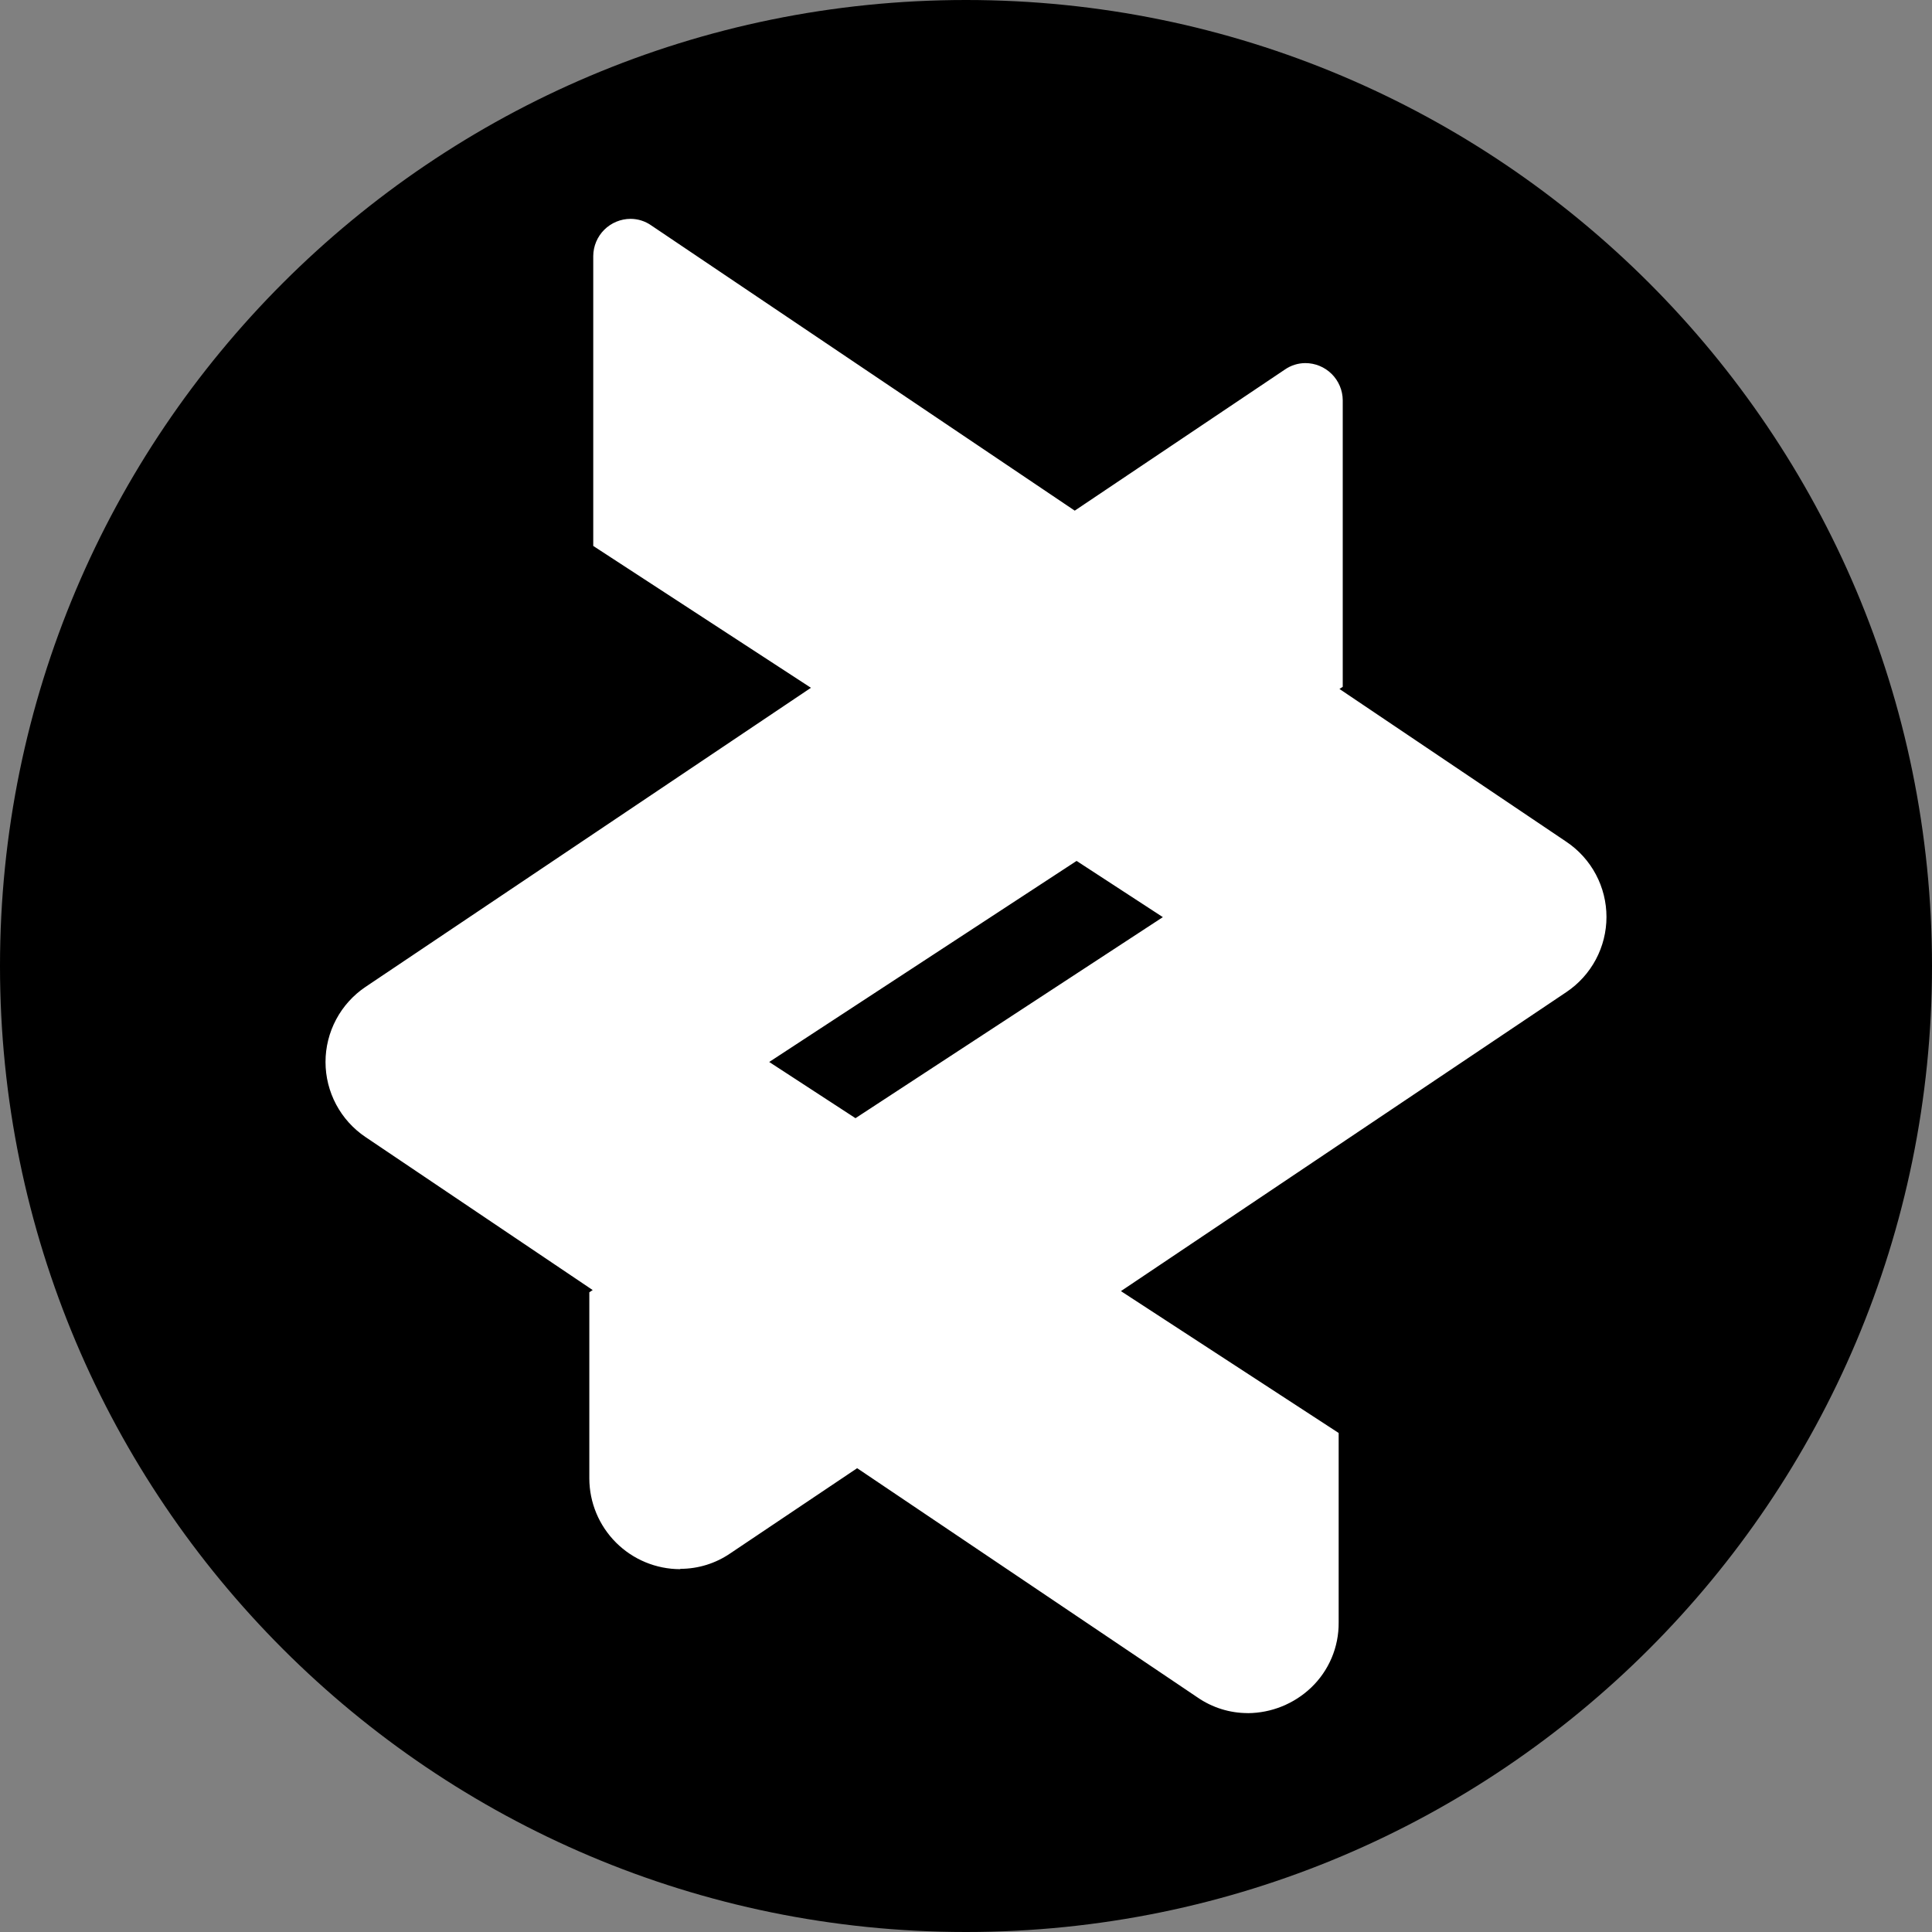 <svg width="256" height="256" viewBox="0 0 256 256" fill="none" xmlns="http://www.w3.org/2000/svg">
<rect x="0" y="0" width="256" height="256" fill="#808080" stroke="none"/>
<circle cx="128.5" cy="128.5" r="126.5" fill="white"/>
<path d="M142.653 114.075L154.083 121.525L113.355 148.165L101.924 140.717L142.653 114.075ZM256 128C256 198.692 198.692 256 128 256C57.308 256 0 198.692 0 128C0 57.308 57.308 0 128 0C198.692 0 256 57.308 256 128ZM207.568 111.551L177.485 91.29L177.92 91.007V53.028C177.909 51.72 177.381 50.47 176.453 49.55C175.524 48.629 174.27 48.112 172.962 48.112C171.996 48.116 171.054 48.412 170.26 48.962L142.409 67.664L86.275 29.855C85.479 29.302 84.535 29.003 83.566 28.999C82.259 28.999 81.004 29.516 80.076 30.436C79.147 31.357 78.62 32.607 78.608 33.915V72.34L107.453 91.136L48.432 130.77C46.801 131.867 45.465 133.348 44.541 135.082C43.617 136.817 43.133 138.752 43.133 140.718C43.133 142.683 43.617 144.618 44.541 146.353C45.465 148.087 46.801 149.568 48.432 150.665L78.536 170.94L78.088 171.234V195.906C78.098 199.093 79.369 202.147 81.625 204.399C83.88 206.651 86.936 207.918 90.123 207.923L90.154 207.88C92.522 207.877 94.834 207.158 96.785 205.816L113.564 194.552L113.586 194.567L113.6 194.558L158.674 224.917C160.629 226.267 162.949 226.992 165.325 226.995L165.343 227.002C168.464 226.981 171.46 225.773 173.723 223.624C174.892 222.511 175.819 221.17 176.449 219.684C177.078 218.198 177.394 216.598 177.379 214.984V189.877L148.528 171.08L207.568 131.446C209.199 130.349 210.535 128.868 211.459 127.134C212.383 125.399 212.866 123.464 212.866 121.499C212.866 119.533 212.383 117.598 211.459 115.864C210.535 114.129 209.199 112.648 207.568 111.551Z" fill="black"/>
</svg>
